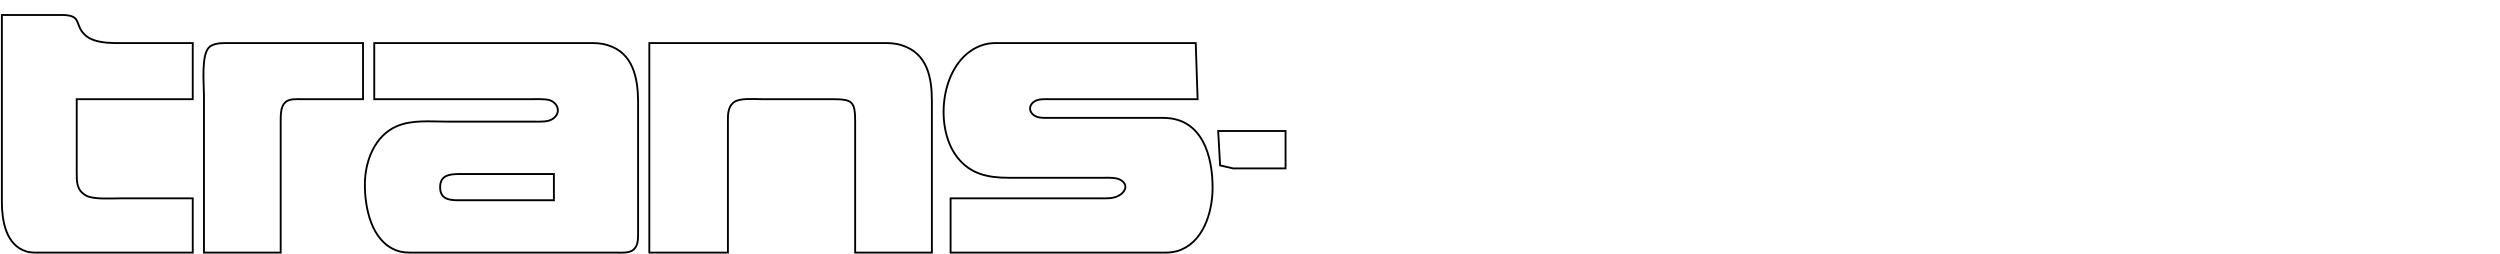 <?xml version="1.0" encoding="UTF-8" standalone="no"?>
<!DOCTYPE svg PUBLIC "-//W3C//DTD SVG 20010904//EN"
              "http://www.w3.org/TR/2001/REC-SVG-20010904/DTD/svg10.dtd">

<svg xmlns="http://www.w3.org/2000/svg"
     width="18.556in" height="1.889in"
     viewBox="0 0 1336 136">
  <path id="Selection"
        fill="none" stroke="black" stroke-width="1"
        d="M 33.00,8.00
           C 44.72,8.07 39.07,13.55 46.21,19.35
             49.87,22.32 56.42,22.94 61.00,23.00
             61.00,23.00 103.00,23.00 103.00,23.00
             103.00,23.00 103.00,53.00 103.00,53.00
             103.00,53.00 41.00,53.00 41.00,53.00
             41.00,53.00 41.00,92.00 41.00,92.00
             41.01,97.21 40.84,101.67 46.09,104.55
             49.96,106.66 59.34,106.00 64.00,106.00
             64.00,106.00 103.00,106.00 103.00,106.00
             103.00,106.00 103.00,135.00 103.00,135.00
             103.00,135.00 22.00,135.00 22.00,135.00
             19.47,135.00 16.41,135.11 14.00,134.35
             3.08,130.93 1.02,117.77 1.00,108.00
             1.00,108.00 1.00,8.00 1.00,8.00
             1.00,8.00 33.00,8.00 33.00,8.00 Z
           M 109.00,51.00
           C 109.00,44.96 107.29,28.45 112.23,24.85
             115.10,22.76 119.59,23.01 123.00,23.00
             123.00,23.00 194.00,23.00 194.00,23.00
             194.00,23.00 194.00,53.00 194.00,53.00
             194.00,53.00 161.00,53.00 161.00,53.00
             158.31,53.01 154.64,52.68 152.51,54.60
             149.86,56.99 150.02,61.72 150.00,65.00
             150.00,65.00 150.00,135.00 150.00,135.00
             150.00,135.00 109.00,135.00 109.00,135.00
             109.00,135.00 109.00,51.00 109.00,51.00 Z
           M 314.00,23.00
           C 318.16,23.01 320.93,22.95 325.00,24.22
             338.34,28.39 340.85,41.65 341.00,54.00
             341.00,54.00 341.00,104.00 341.00,104.00
             341.00,104.00 341.00,125.00 341.00,125.00
             340.96,127.93 340.99,131.30 338.57,133.40
             336.38,135.31 332.74,134.99 330.00,135.00
             330.00,135.00 222.00,135.00 222.00,135.00
             218.45,134.99 215.41,135.12 212.00,133.87
             198.33,128.84 194.85,110.78 195.00,98.00
             195.14,85.98 200.27,72.54 212.00,67.47
             220.24,63.90 230.15,65.00 239.00,65.00
             239.00,65.00 286.00,65.00 286.00,65.00
             289.15,64.99 293.14,65.28 295.77,63.26
             299.78,60.18 298.34,55.32 293.96,53.60
             291.80,52.75 285.60,53.00 283.00,53.00
             283.00,53.00 262.00,53.00 262.00,53.00
             262.00,53.00 238.00,53.00 238.00,53.00
             238.00,53.00 200.00,53.00 200.00,53.00
             200.00,53.00 200.00,23.00 200.00,23.00
             200.00,23.00 314.00,23.00 314.00,23.00 Z
           M 471.00,23.00
           C 475.07,23.01 478.04,22.95 482.00,24.22
             495.63,28.58 497.98,41.45 498.00,54.00
             498.00,54.00 498.00,135.00 498.00,135.00
             498.00,135.00 457.00,135.00 457.00,135.00
             457.00,135.00 457.00,65.00 457.00,65.00
             456.98,54.34 455.66,53.02 445.00,53.00
             445.00,53.00 407.00,53.00 407.00,53.00
             403.13,53.00 395.25,52.27 392.23,54.60
             388.64,57.37 389.01,61.96 389.00,66.00
             389.00,66.00 389.00,135.00 389.00,135.00
             389.00,135.00 347.00,135.00 347.00,135.00
             347.00,135.00 347.00,23.00 347.00,23.00
             347.00,23.00 471.00,23.00 471.00,23.00 Z
           M 588.00,106.00
           C 590.93,106.00 594.24,106.15 596.98,104.99
             601.08,103.26 603.57,98.98 598.85,96.17
             596.53,94.79 592.66,95.00 590.00,95.00
             590.00,95.00 539.00,95.00 539.00,95.00
             528.02,94.98 518.65,93.15 511.53,84.00
             498.28,66.98 503.13,30.29 526.00,23.79
             529.13,22.90 531.80,23.00 535.00,23.00
             535.00,23.00 639.00,23.00 639.00,23.00
             639.00,23.00 640.00,53.00 640.00,53.00
             640.00,53.00 605.00,53.00 605.00,53.00
             605.00,53.00 561.00,53.00 561.00,53.00
             558.63,53.00 555.21,52.81 553.12,54.02
             549.08,56.38 549.89,60.75 554.05,62.40
             555.83,63.11 559.03,63.00 561.00,63.00
             561.00,63.00 622.00,63.00 622.00,63.00
             642.76,63.25 648.19,83.85 648.00,101.00
             647.85,113.88 642.80,130.22 629.00,134.21
             625.93,135.10 623.15,135.00 620.00,135.00
             620.00,135.00 508.00,135.00 508.00,135.00
             508.00,135.00 508.00,106.00 508.00,106.00
             508.00,106.00 588.00,106.00 588.00,106.00 Z
           M 687.00,70.00
           C 687.00,70.00 687.00,90.00 687.00,90.00
             687.00,90.00 659.00,90.00 659.00,90.00
             659.00,90.00 652.02,88.40 652.02,88.40
             652.02,88.40 651.00,70.00 651.00,70.00
             651.00,70.00 687.00,70.00 687.00,70.00 Z
           M 245.00,93.00
           C 240.04,93.07 235.21,93.76 235.21,100.00
             235.21,105.87 239.13,106.91 244.00,107.00
             244.00,107.00 296.00,107.00 296.00,107.00
             296.00,107.00 296.00,93.00 296.00,93.00
             296.00,93.00 245.00,93.00 245.00,93.00 Z" />
</svg>
